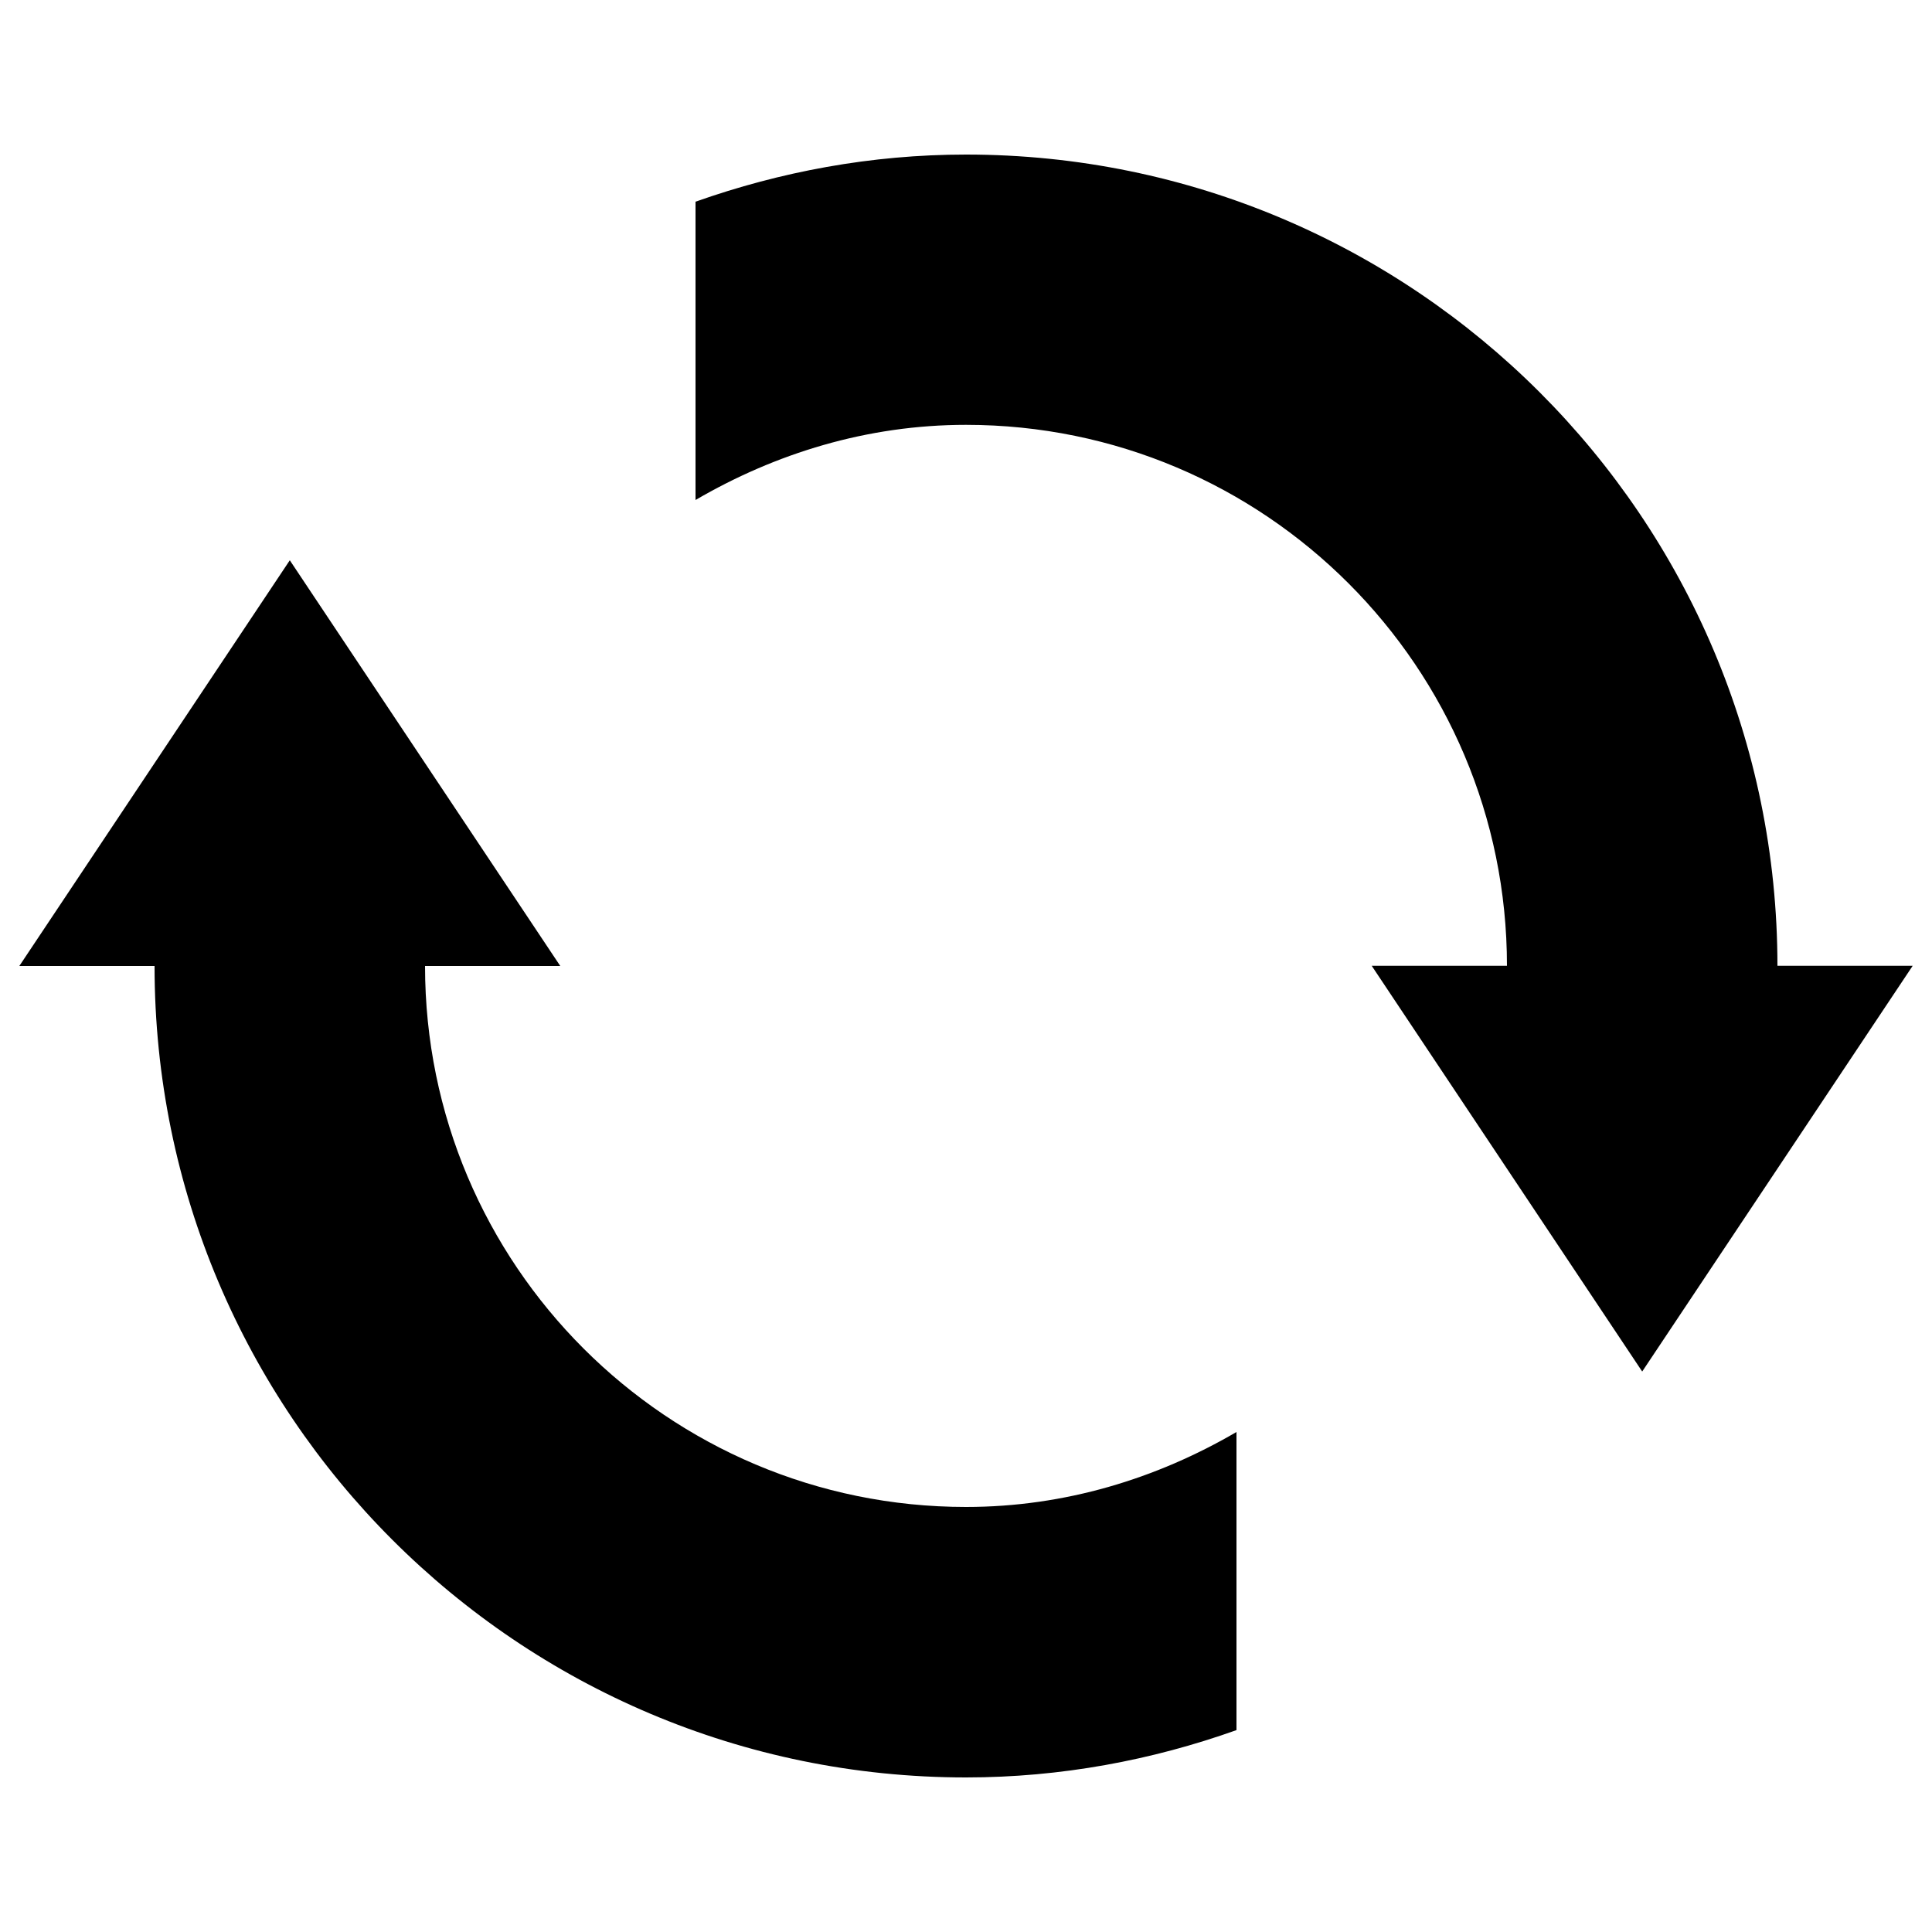 <?xml version="1.0" encoding="utf-8" standalone="no"?>
<!-- Svg Vector Icons : http://www.onlinewebfonts.com/icon -->
<!DOCTYPE svg PUBLIC "-//W3C//DTD SVG 1.1//EN" "http://www.w3.org/Graphics/SVG/1.1/DTD/svg11.dtd">
<svg version="1.1" xmlns="http://www.w3.org/2000/svg" xmlns:xlink="http://www.w3.org/1999/xlink" x="0px" y="0px"
     viewBox="0 0 1000 1000" enable-background="new 0 0 1000 1000">
  <g>
    <path d="M220,500h70L150,290L10,500h70c0,231.9,188.1,420,420,420c49.1,0,96.2-8.9,140-24.5V741.2c-41.3,24.1-88.8,38.8-140,38.8C345.4,780,220,654.6,220,500z M920,500c0-231.9-188.2-420-420-420c-49.1,0-96.2,8.9-140,24.4v154.4c41.3-24.1,88.8-38.9,140-38.9c154.6,0,280,125.4,280,280h-70l140,210l140-210H920z"/>
  </g>
</svg>